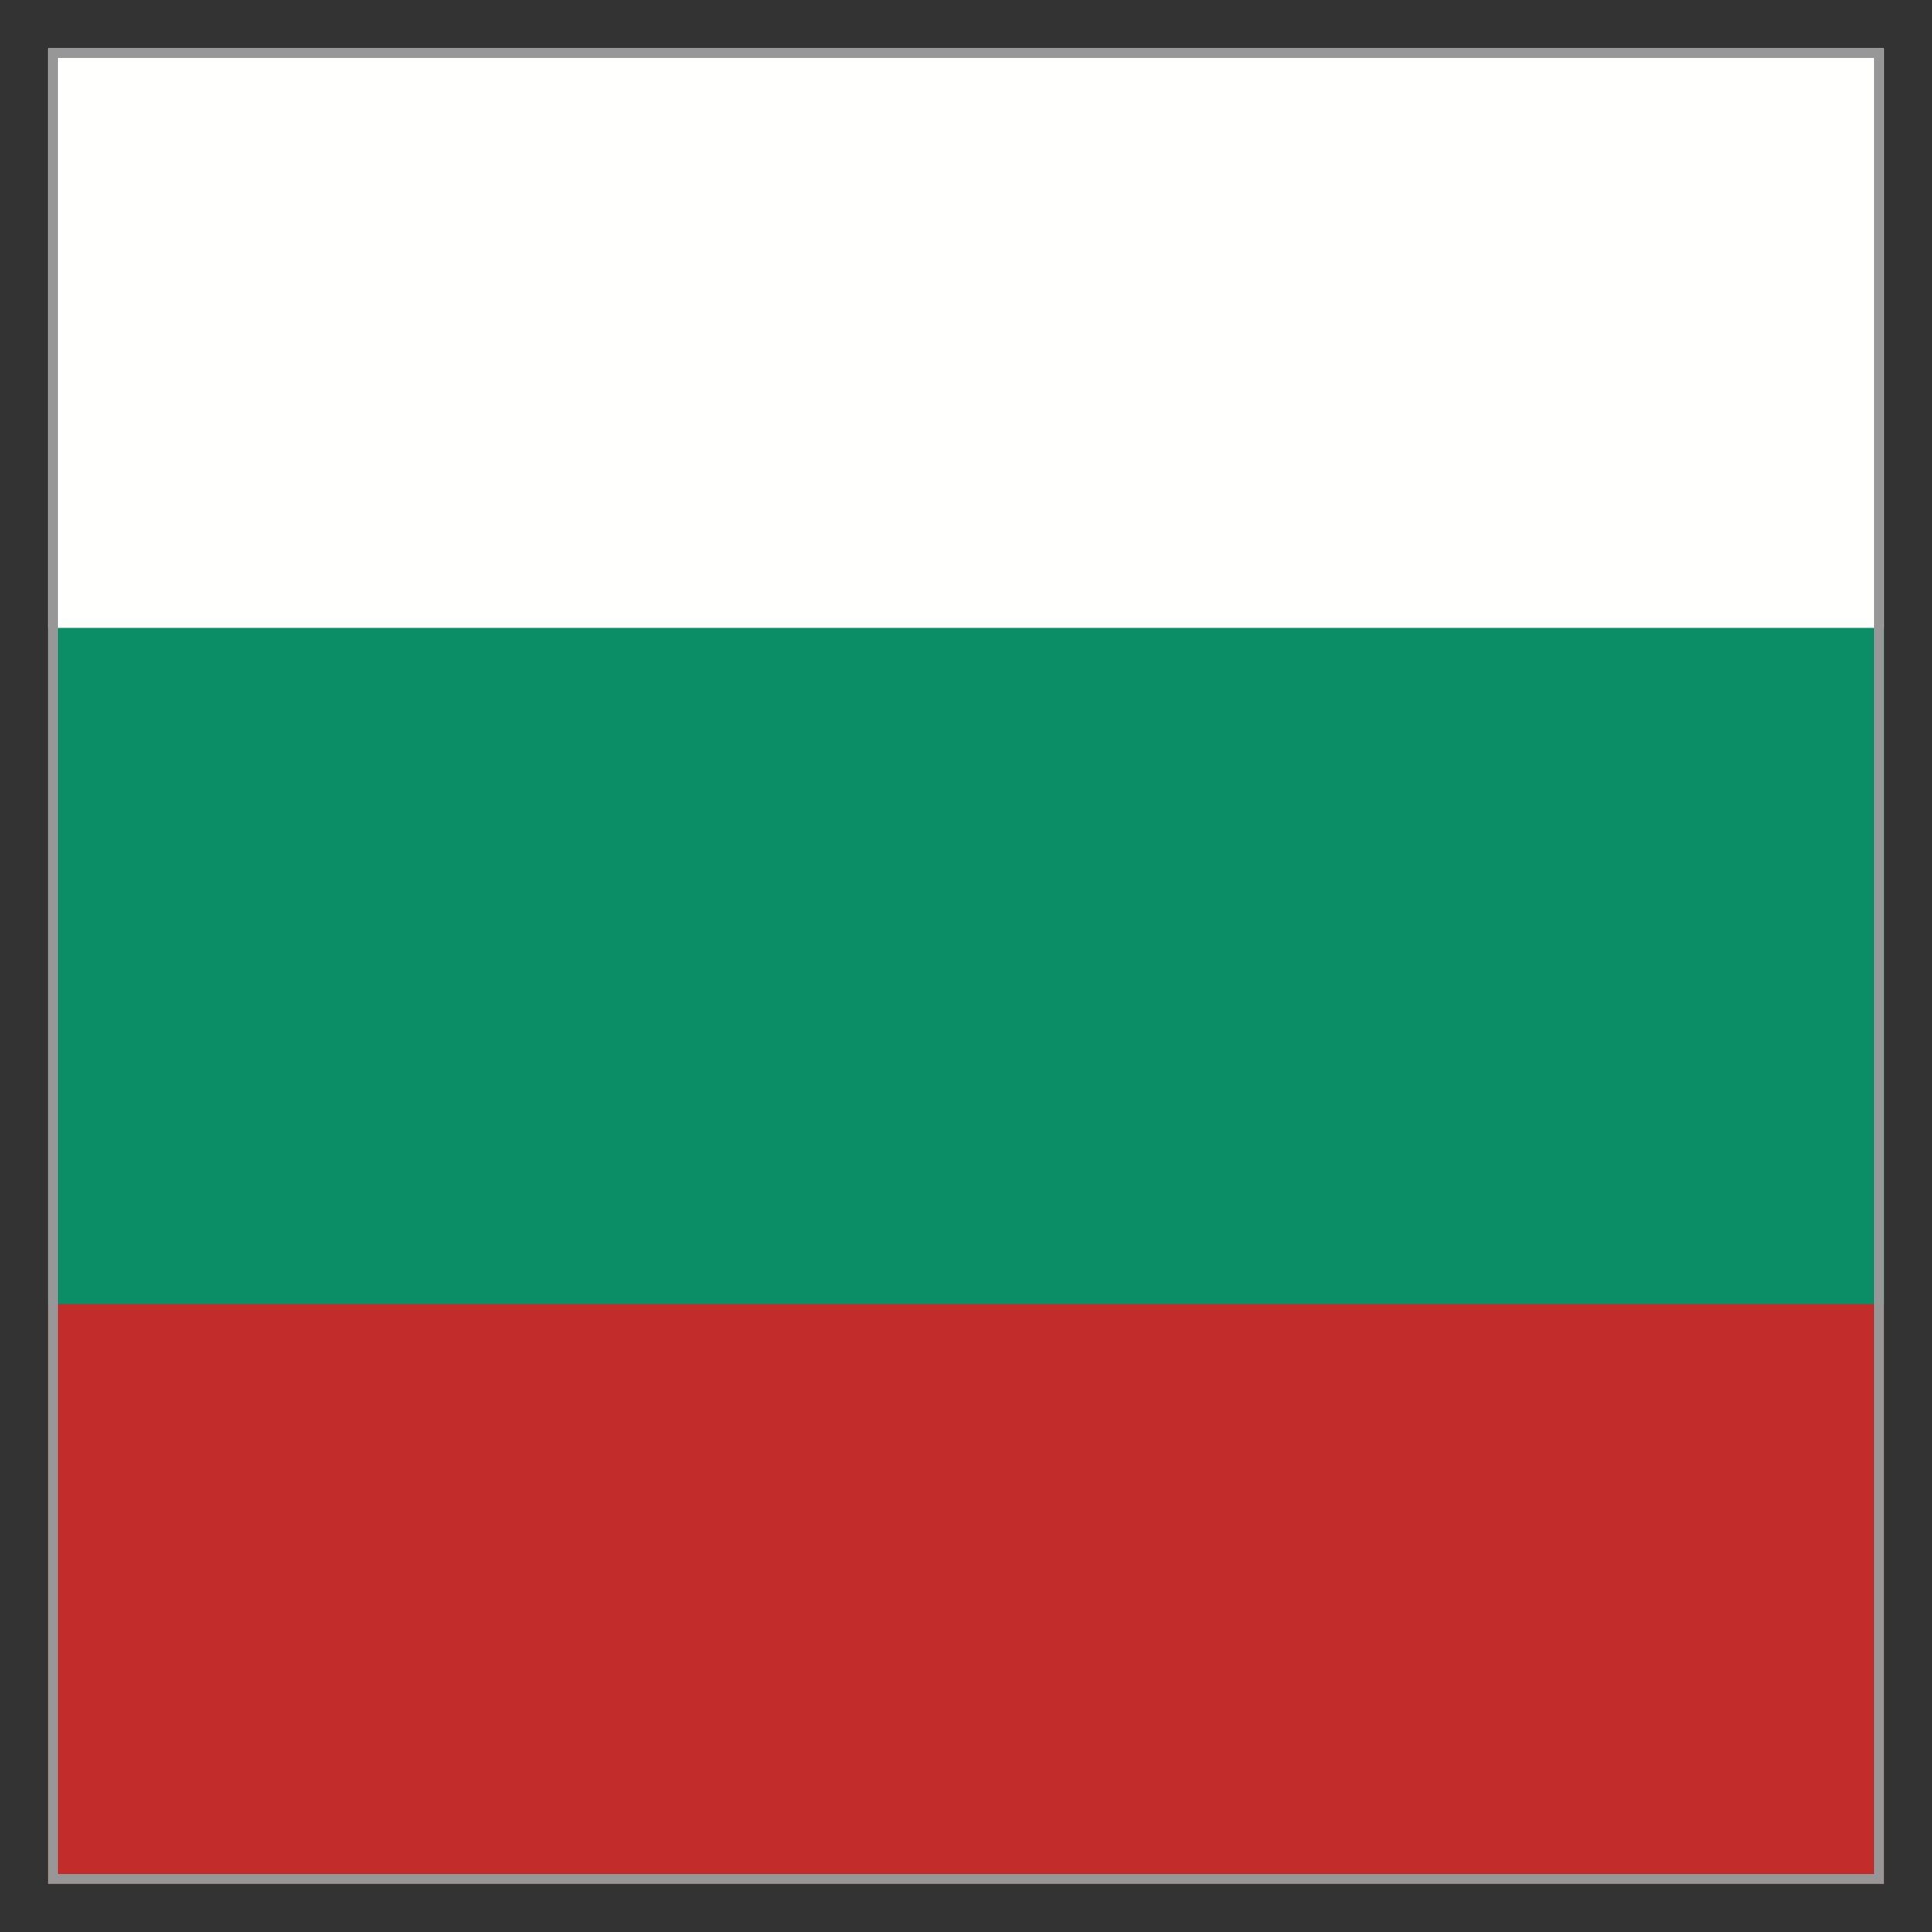 <svg xmlns="http://www.w3.org/2000/svg" width="40" height="40" viewBox="0 0 40 40"><rect x="0" y="0" width="40" height="40" fill="#333333" stroke="none"/><g fill="none" fill-rule="evenodd"><path fill="#FFFFFE" d="M1 39h38V1H1z"/><path fill="#0B8D66" d="M1 39h38V13H1z"/><path fill="#C22C2B" d="M1 39h38V27H1z"/><path stroke="#979797" stroke-width=".2" d="M38.9 1.1v37.8H1.1V1.1z"/></g></svg>
